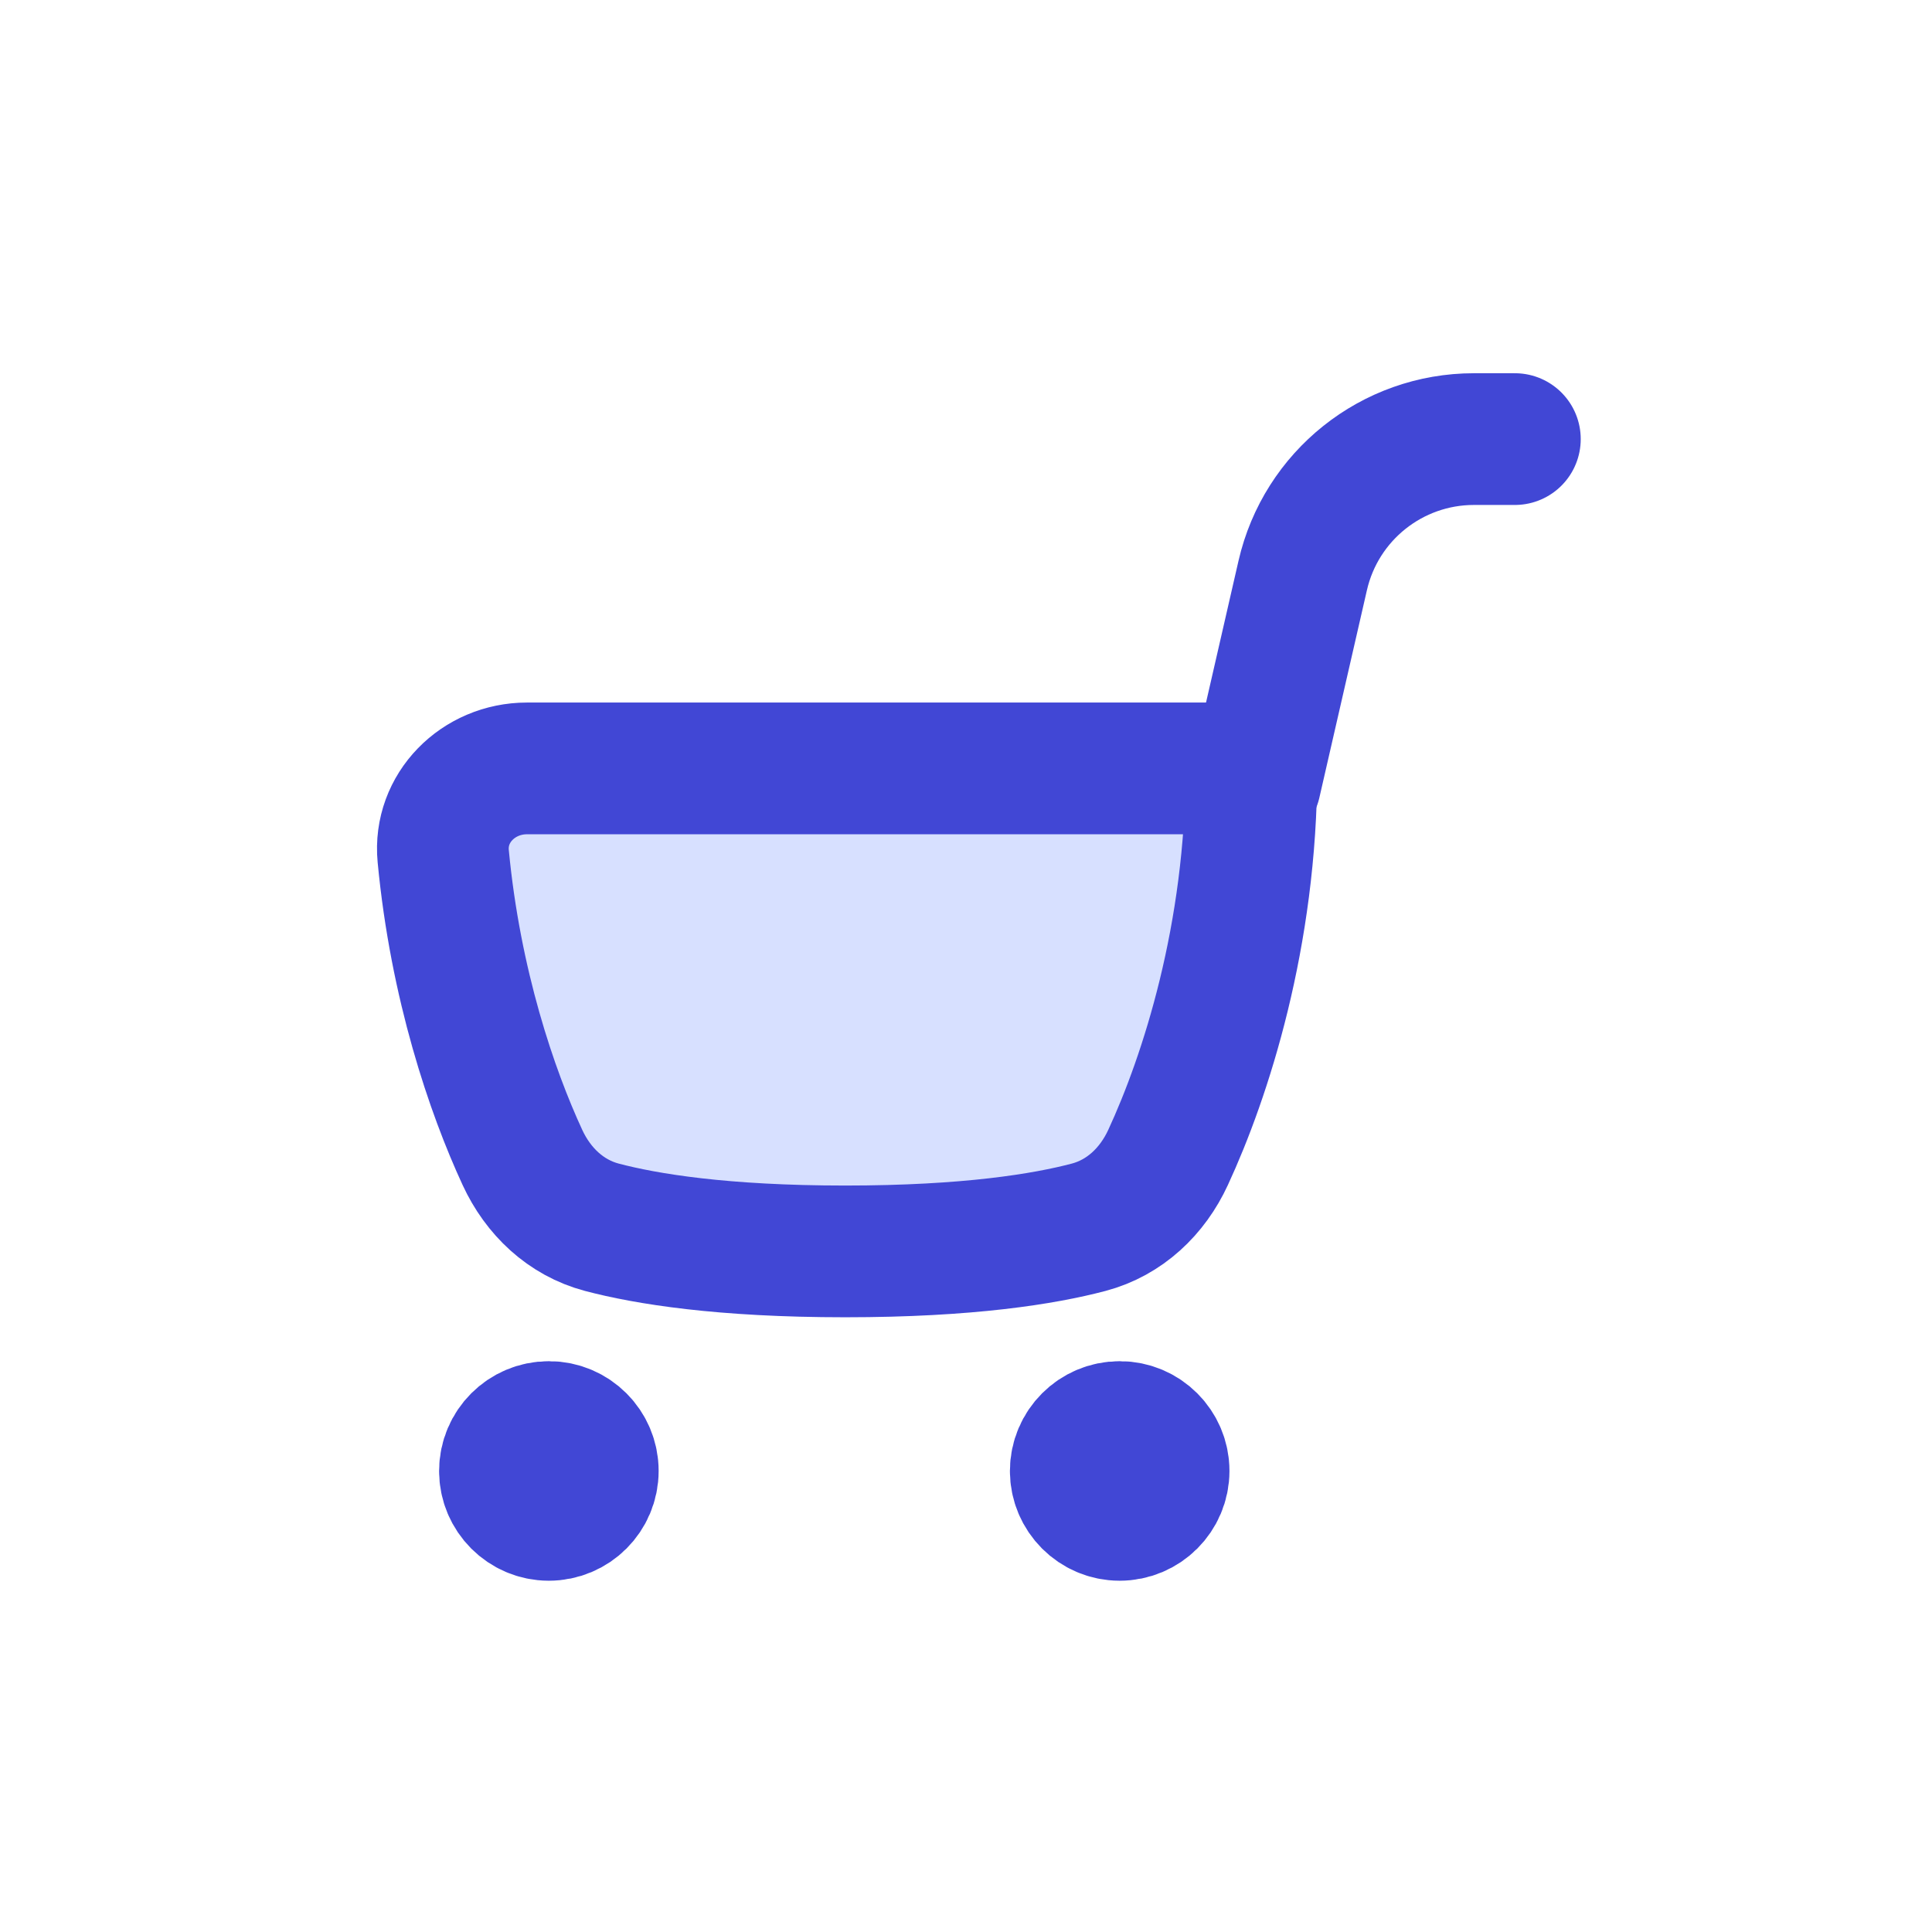 <svg width="22" height="22" viewBox="0 0 22 22" fill="none" xmlns="http://www.w3.org/2000/svg">
<g filter="url(#filter0_d_134_123)">
<path d="M17.25 1H16.784C15.851 1 15.042 1.645 14.834 2.554L14.293 4.915" stroke="#4147D5" stroke-width="1.5" stroke-linecap="round" stroke-linejoin="round"/>
<path d="M5.047 5.749C5.186 7.211 5.601 8.428 5.949 9.18C6.127 9.566 6.442 9.866 6.853 9.975C7.357 10.108 8.224 10.25 9.625 10.25C11.026 10.25 11.893 10.108 12.397 9.975C12.808 9.866 13.123 9.566 13.301 9.18C13.726 8.262 14.25 6.653 14.25 4.75H6C5.448 4.75 4.995 5.199 5.047 5.749Z" fill="#D7E0FF" stroke="#4147D5" stroke-width="1.5" stroke-linecap="round" stroke-linejoin="round"/>
<path d="M6.25 13.25C6.526 13.25 6.75 13.026 6.75 12.75C6.75 12.474 6.526 12.25 6.25 12.25C5.974 12.25 5.75 12.474 5.75 12.75C5.75 13.026 5.974 13.25 6.25 13.25Z" fill="#4147D5" stroke="#4147D5" stroke-width="1.5" stroke-linecap="round" stroke-linejoin="round"/>
<path d="M12.75 13.25C13.026 13.25 13.25 13.026 13.25 12.75C13.25 12.474 13.026 12.25 12.75 12.25C12.474 12.25 12.25 12.474 12.25 12.75C12.25 13.026 12.474 13.25 12.75 13.25Z" fill="#4147D5" stroke="#4147D5" stroke-width="1.5" stroke-linecap="round" stroke-linejoin="round"/>
</g>
<defs>
<filter id="filter0_d_134_123" x="0.293" y="0.25" width="21.707" height="21.75" filterUnits="userSpaceOnUse" color-interpolation-filters="sRGB">
<feFlood flood-opacity="0" result="BackgroundImageFix"/>
<feColorMatrix in="SourceAlpha" type="matrix" values="0 0 0 0 0 0 0 0 0 0 0 0 0 0 0 0 0 0 127 0" result="hardAlpha"/>
<feOffset dy="4"/>
<feGaussianBlur stdDeviation="2"/>
<feComposite in2="hardAlpha" operator="out"/>
<feColorMatrix type="matrix" values="0 0 0 0 0 0 0 0 0 0 0 0 0 0 0 0 0 0 0.25 0"/>
<feBlend mode="normal" in2="BackgroundImageFix" result="effect1_dropShadow_134_123"/>
<feBlend mode="normal" in="SourceGraphic" in2="effect1_dropShadow_134_123" result="shape"/>
</filter>
</defs>
</svg>
